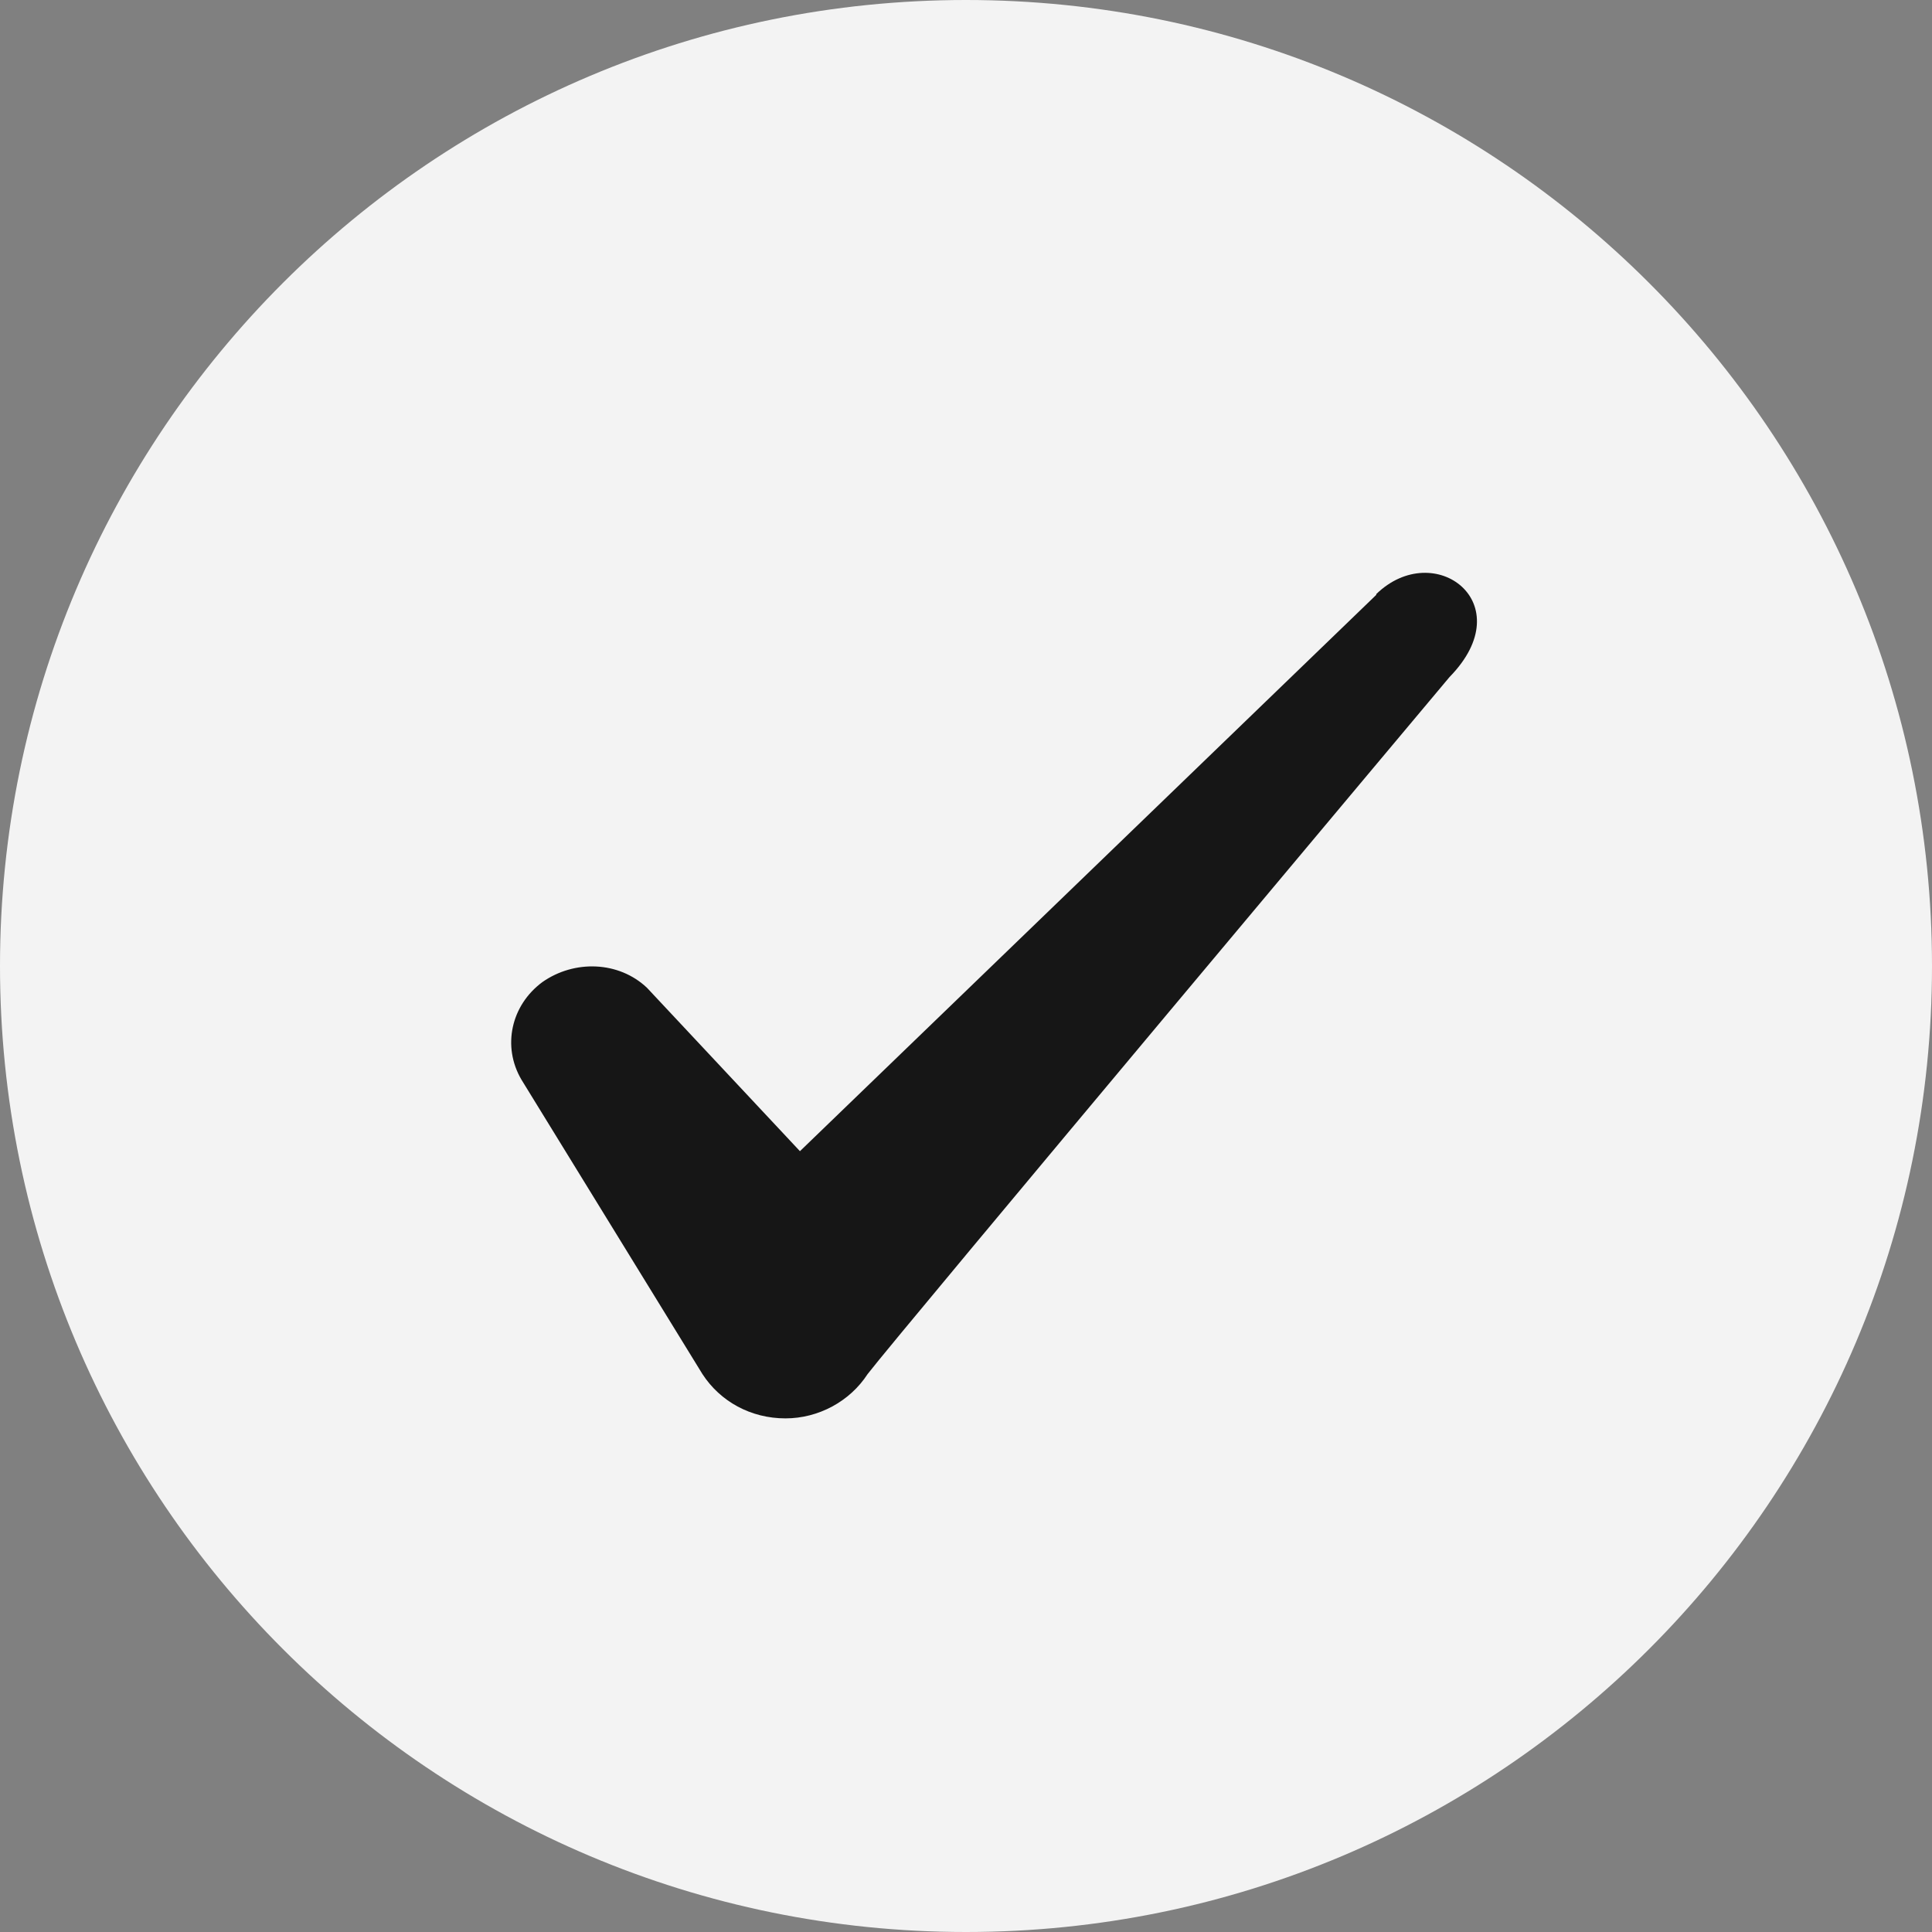 <svg width="20" height="20" viewBox="0 0 20 20" fill="none" xmlns="http://www.w3.org/2000/svg">
<rect x="0" y="0" width="20" height="20" fill="#808080" stroke="none"/>
<path d="M1 10C1 5.029 5.029 1 10 1C14.971 1 19 5.029 19 10C19 14.971 14.971 19 10 19C5.029 19 1 14.971 1 10Z" fill="#F3F3F3"/>
<path d="M1 10C1 5.029 5.029 1 10 1C14.971 1 19 5.029 19 10C19 14.971 14.971 19 10 19C5.029 19 1 14.971 1 10Z" stroke="#F3F3F3" stroke-width="2"/>
<path fill-rule="evenodd" clip-rule="evenodd" d="M14.247 6.158L8.281 11.917L6.697 10.225C6.406 9.95 5.947 9.933 5.614 10.167C5.289 10.408 5.197 10.833 5.397 11.175L7.272 14.225C7.456 14.508 7.772 14.683 8.131 14.683C8.472 14.683 8.797 14.508 8.981 14.225C9.281 13.833 15.006 7.008 15.006 7.008C15.756 6.242 14.847 5.567 14.247 6.15V6.158Z" fill="#161616"/>
</svg>
